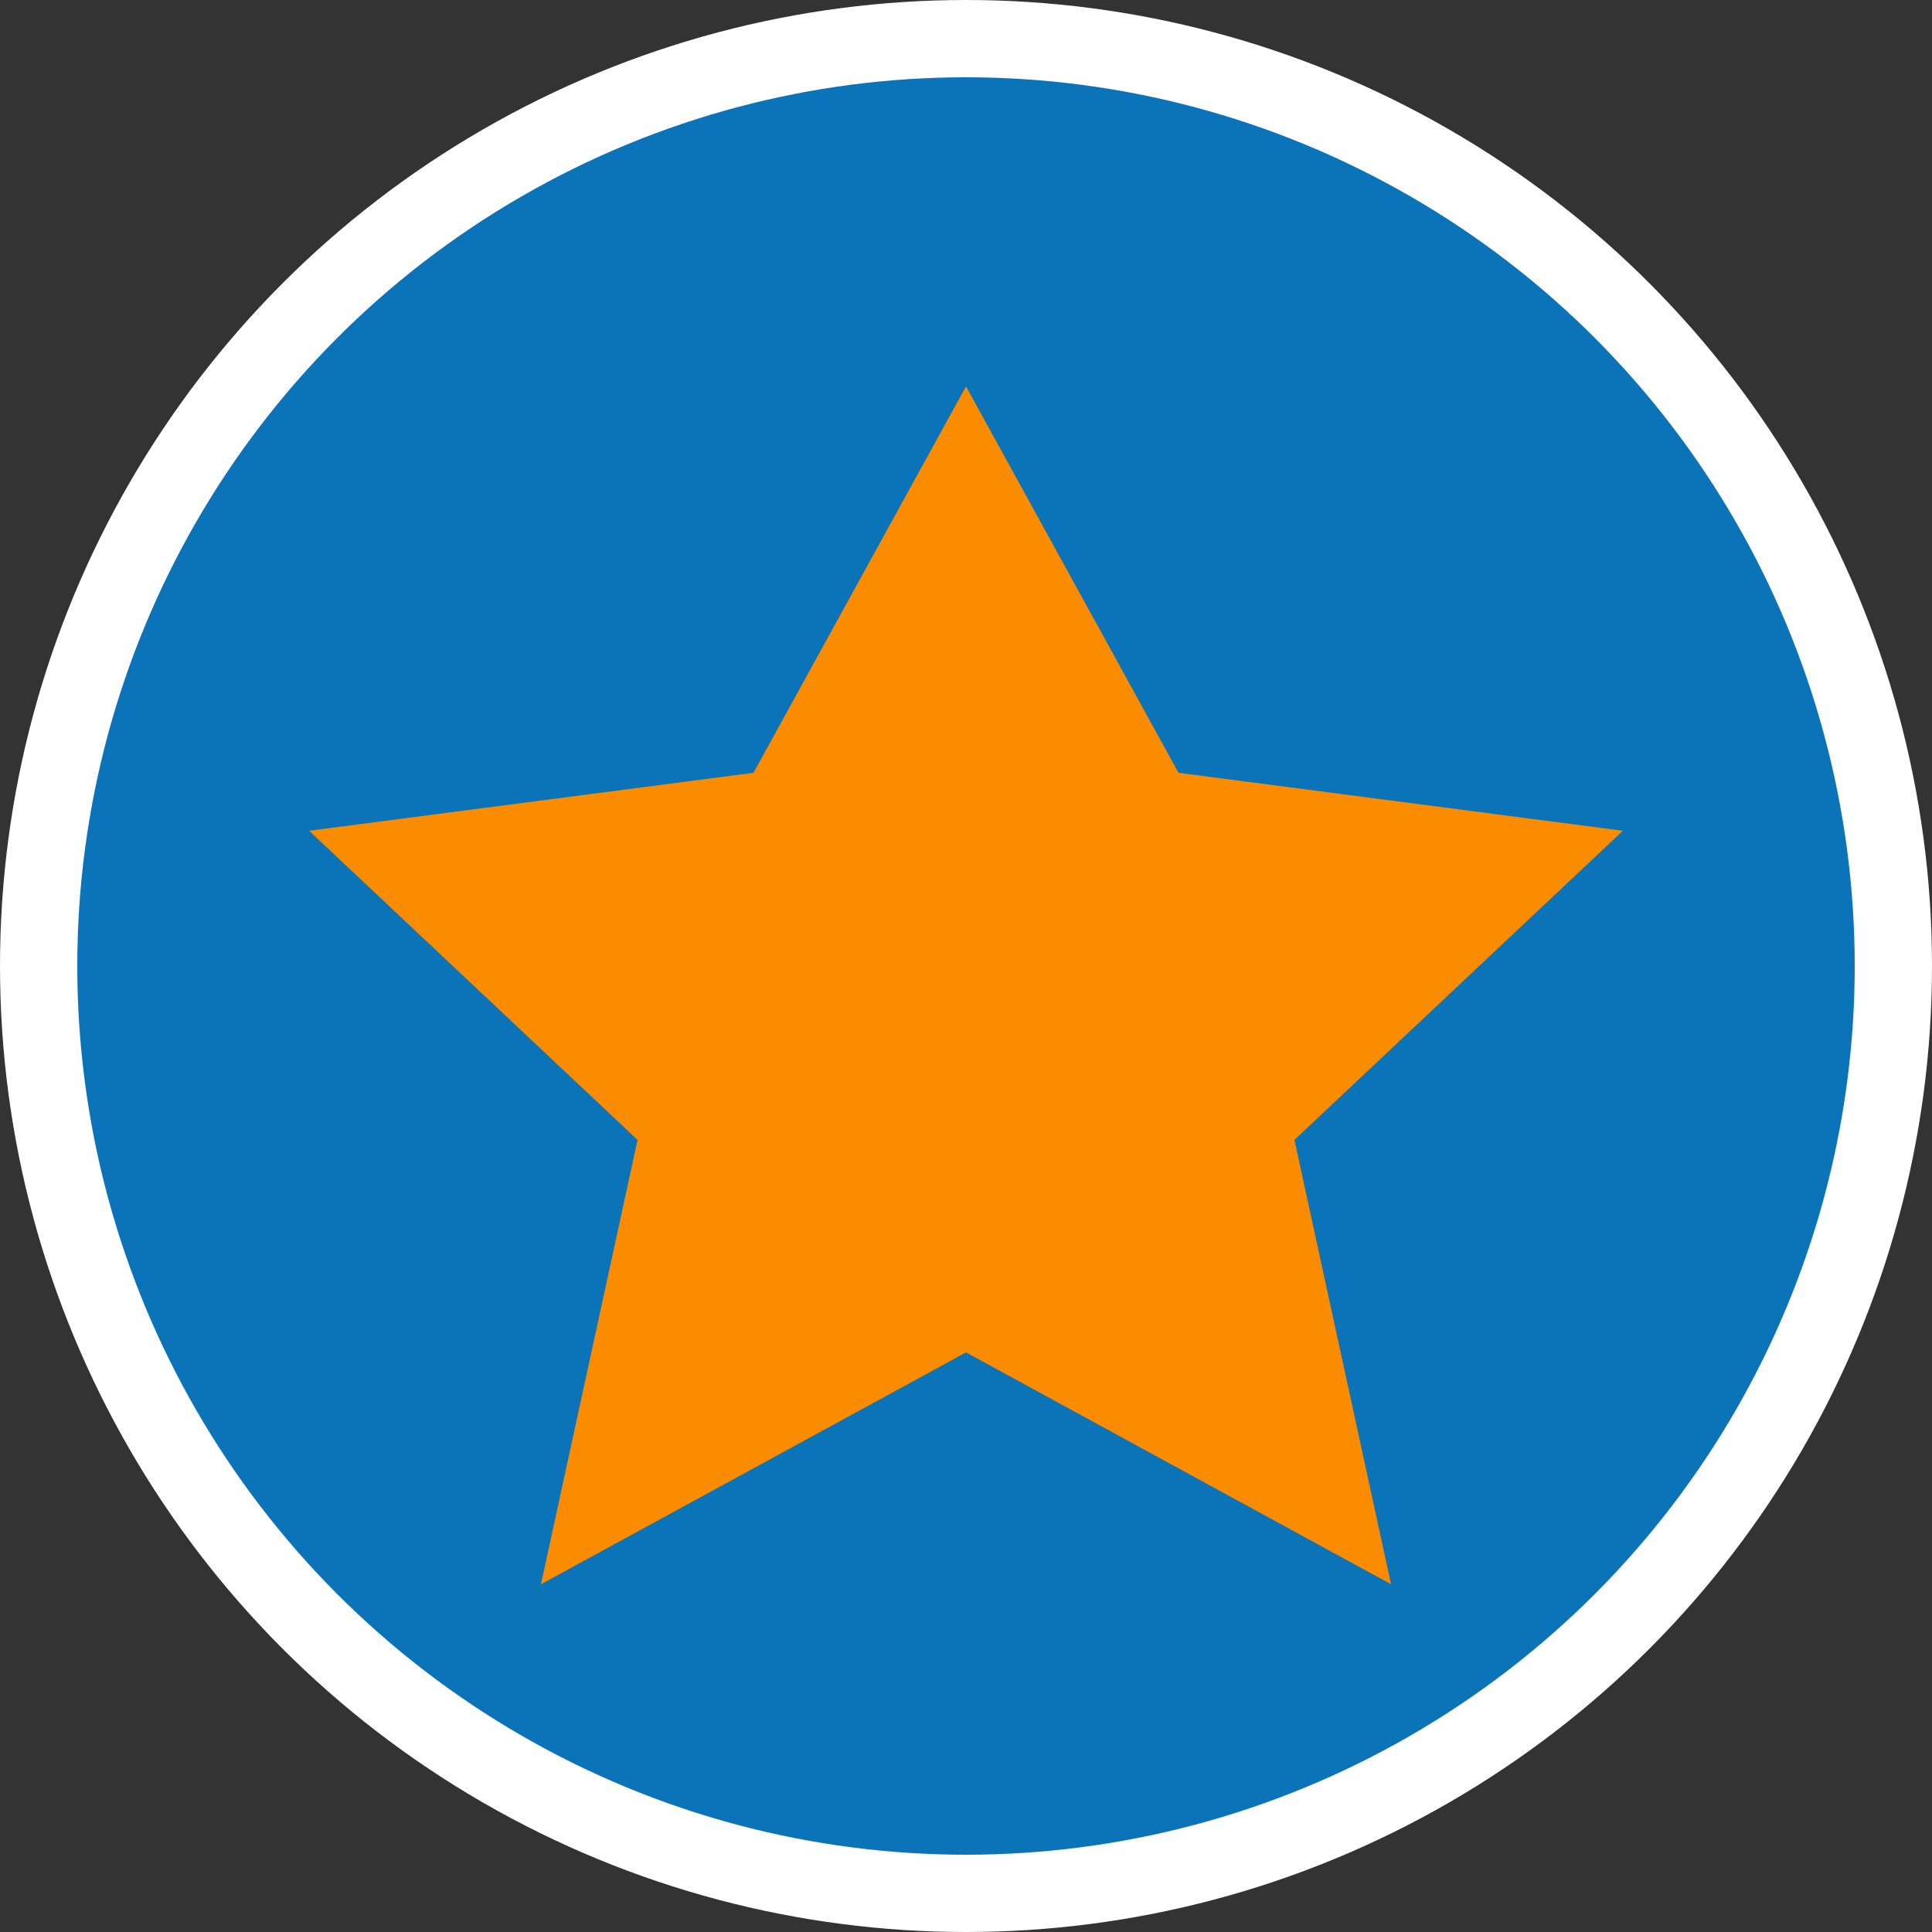 <svg xmlns="http://www.w3.org/2000/svg" viewBox="0 0 100 100">
  <rect x="0" y="0" width="100" height="100" fill="#333333" stroke="none"/>
  <circle cx="50" cy="50" r="48" fill="#0B74B8" stroke="#ffffff" stroke-width="4"/>
  <path d="M50 20 L61 40 L84 43 L67 59 L72 82 L50 70 L28 82 L33 59 L16 43 L39 40 Z" 
        fill="#FB8C00"/>
</svg>